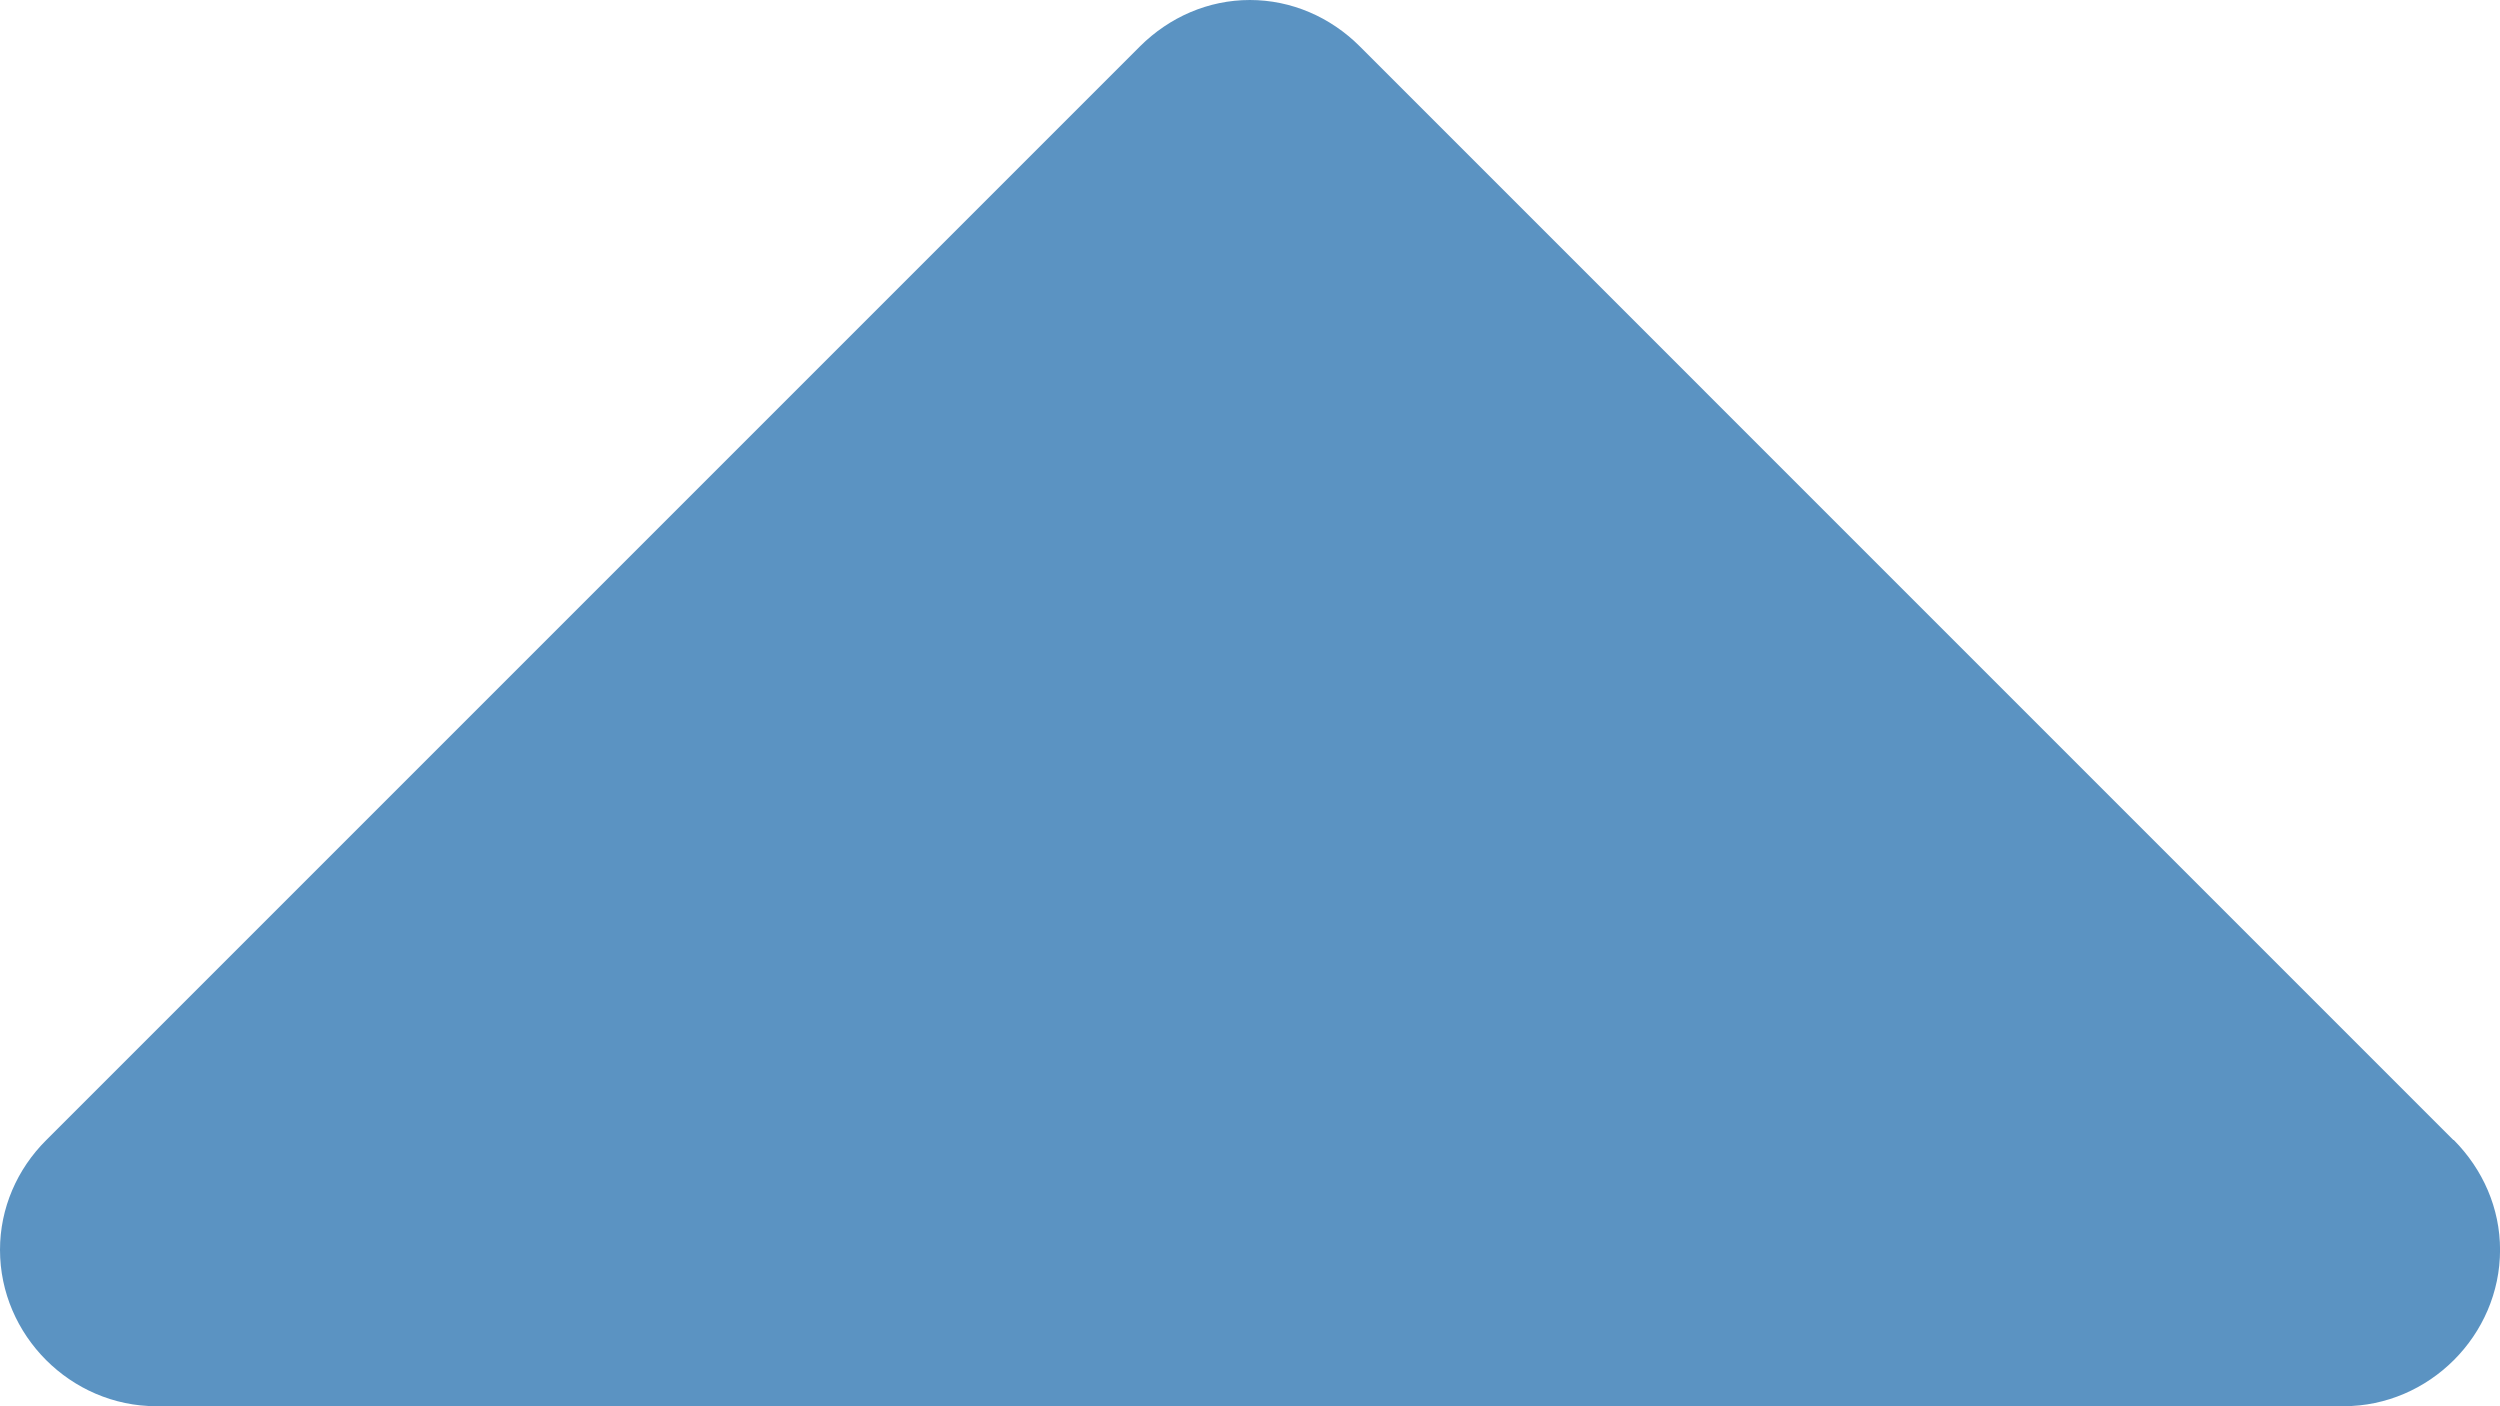 <?xml version="1.0" encoding="UTF-8" standalone="no"?>
<!-- Generated by IcoMoon.io -->

<svg
   xmlns:dc="http://purl.org/dc/elements/1.1/"
   xmlns:cc="http://creativecommons.org/ns#"
   xmlns:rdf="http://www.w3.org/1999/02/22-rdf-syntax-ns#"
   xmlns:svg="http://www.w3.org/2000/svg"
   xmlns="http://www.w3.org/2000/svg"
   xmlns:sodipodi="http://sodipodi.sourceforge.net/DTD/sodipodi-0.dtd"
   xmlns:inkscape="http://www.inkscape.org/namespaces/inkscape"
   version="1.1"
   width="51.488"
   height="28.961"
   viewBox="0 0 51.488 28.961"
   id="svg2"
   inkscape:version="0.92.4 (5da689c313, 2019-01-14)"
   sodipodi:docname="uparrow.svg">
  <defs
     id="defs9" />
  <sodipodi:namedview
     pagecolor="#ffffff"
     bordercolor="#666666"
     borderopacity="1"
     objecttolerance="10"
     gridtolerance="10"
     guidetolerance="10"
     inkscape:pageopacity="0"
     inkscape:pageshadow="2"
     inkscape:window-width="1920"
     inkscape:window-height="1017"
     id="namedview7"
     showgrid="false"
     inkscape:zoom="4"
     inkscape:cx="27.669122"
     inkscape:cy="11.19937"
     inkscape:window-x="-8"
     inkscape:window-y="-8"
     inkscape:window-maximized="1"
     inkscape:current-layer="svg2"
     fit-margin-top="0"
     fit-margin-left="0"
     fit-margin-right="0"
     fit-margin-bottom="0" />
  <g
     id="icomoon-ignore"
     transform="translate(-0.633,-4.424)" />
  <path
     d="M 50.528,23.479 28.004,0.954 C 27.402,0.352 26.597,0 25.741,0 24.886,0 24.084,0.352 23.479,0.954 L 0.954,23.479 C 0.349,24.081 0,24.886 0,25.741 c 0,1.759 1.458,3.22 3.22,3.22 H 48.269 c 1.759,0 3.22,-1.461 3.22,-3.22 0,-0.856 -0.352,-1.657 -0.954,-2.263 z"
     id="path5"
     inkscape:connector-curvature="0"
     style="fill:#5b93c2;stroke-width:1.675" />
</svg>
